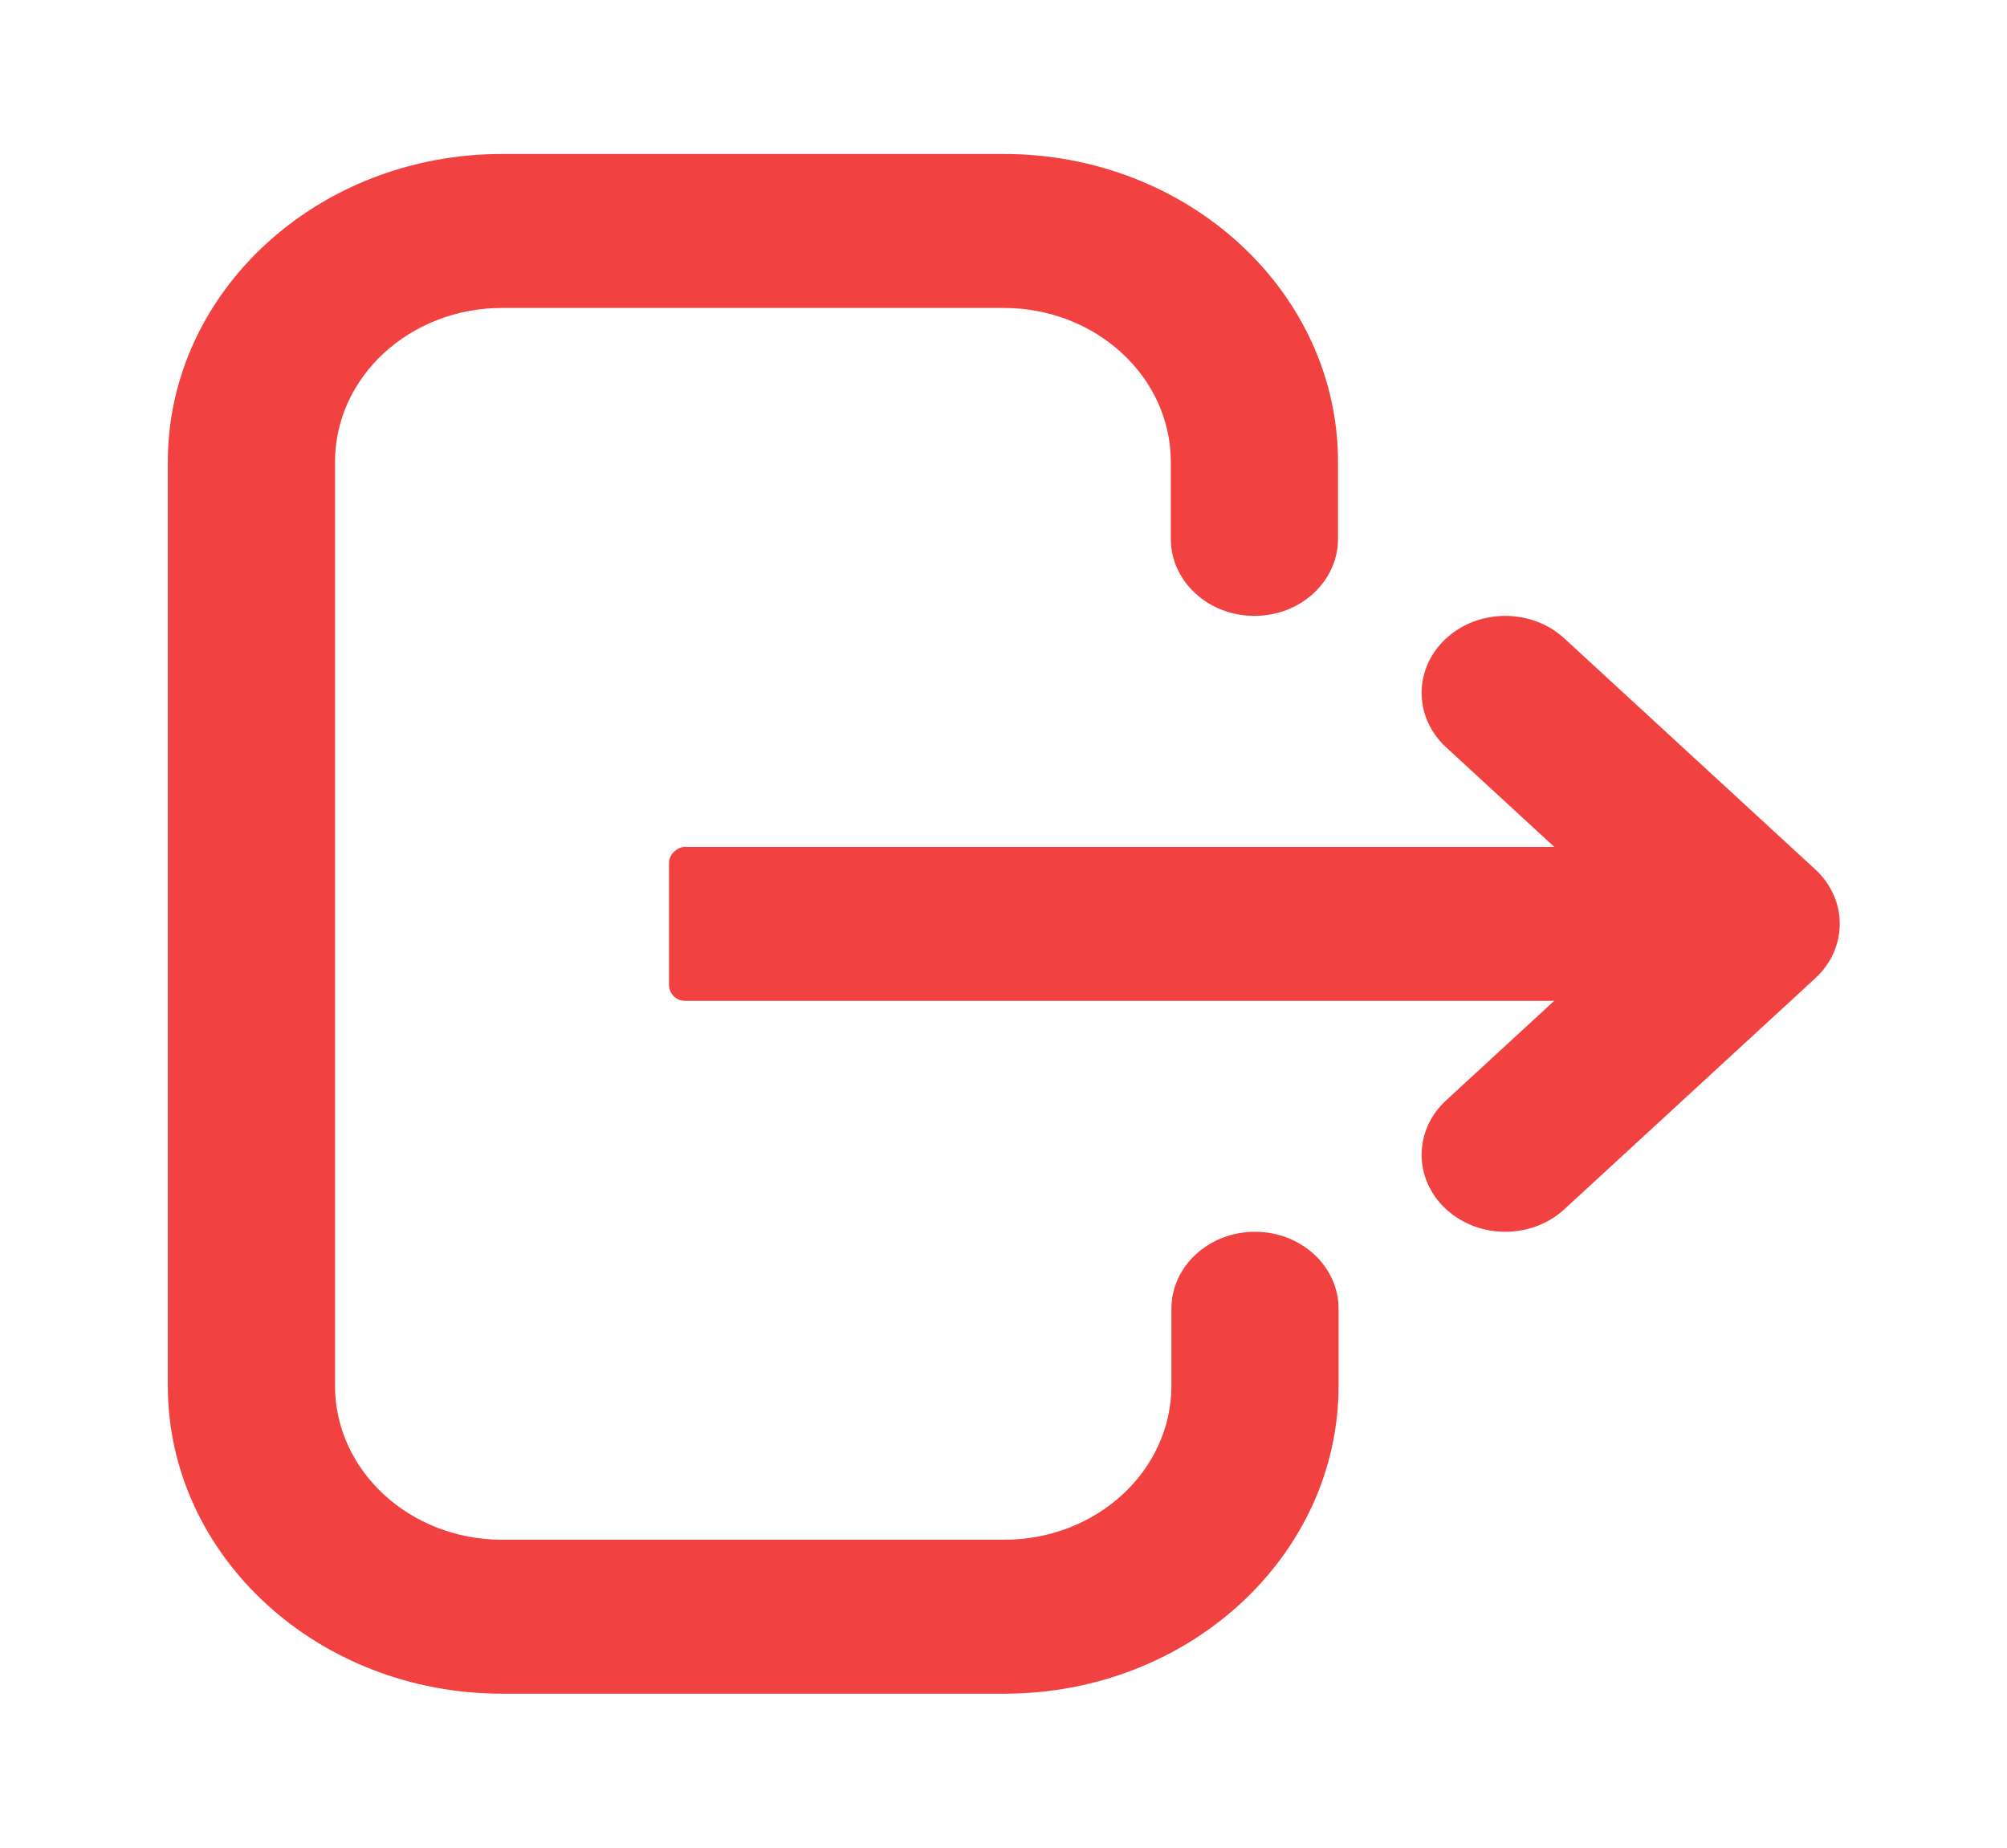 <svg width="126" height="116" viewBox="0 0 126 116" fill="none" xmlns="http://www.w3.org/2000/svg">
<path d="M73.504 33.833C73.504 36.503 75.854 38.667 78.752 38.667C81.65 38.667 84 36.503 84 33.833V29C84 18.323 74.602 9.667 63.009 9.667H31.527C19.934 9.667 10.536 18.323 10.536 29V87C10.536 97.677 19.934 106.333 31.527 106.333H63.045C74.638 106.333 84.036 97.677 84.036 87V82.167C84.036 79.497 81.687 77.333 78.789 77.333C75.891 77.333 73.541 79.497 73.541 82.167V87C73.541 92.339 68.842 96.667 63.045 96.667H31.527C25.731 96.667 21.032 92.339 21.032 87L21.032 29C21.032 23.661 25.731 19.333 31.527 19.333H63.009C68.806 19.333 73.504 23.661 73.504 29V33.833Z" fill="#F14141"/>
<rect x="105" y="53.167" width="9.667" height="63" rx="1" transform="rotate(90 105 53.167)" fill="#F14141"/>
<path d="M90.788 46.918C88.737 45.03 88.737 41.97 90.788 40.082C92.838 38.195 96.162 38.195 98.212 40.082L113.962 54.582C116.013 56.47 116.013 59.53 113.962 61.418L98.212 75.918C96.162 77.805 92.838 77.805 90.788 75.918C88.737 74.03 88.737 70.97 90.788 69.082L102.825 58L90.788 46.918Z" fill="#F14141"/>
</svg>
